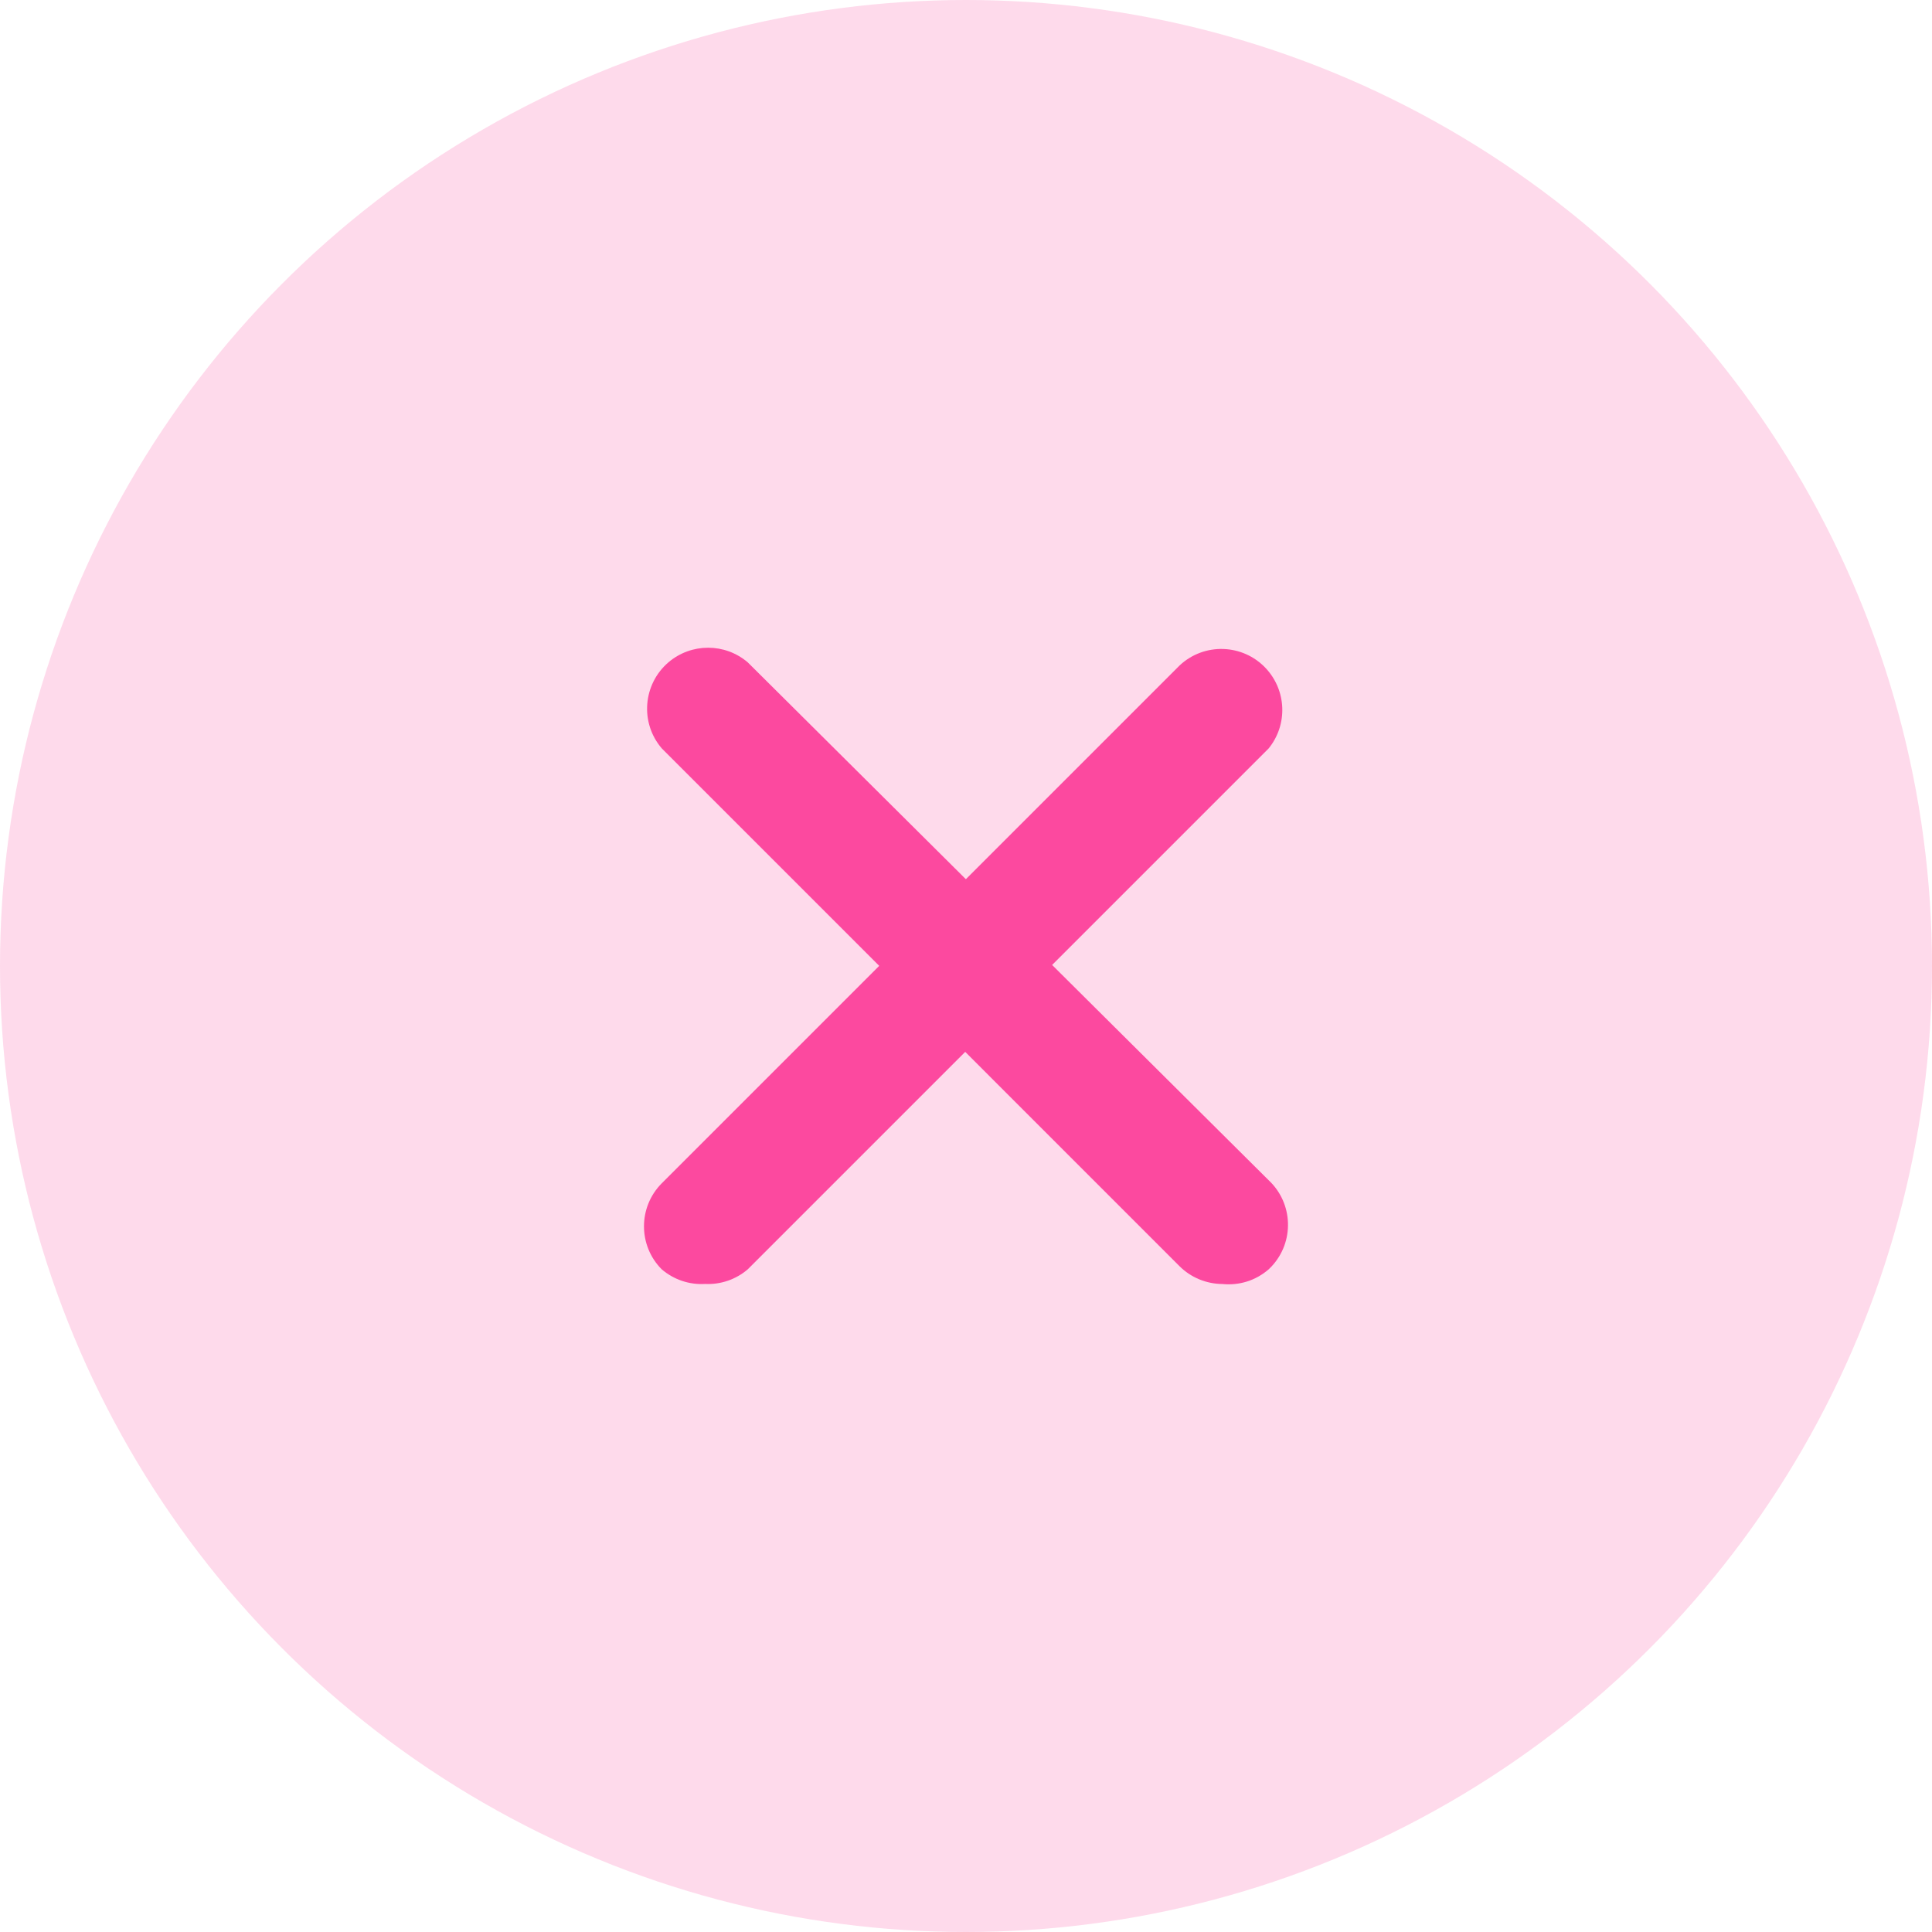 <svg width="30" height="30" viewBox="0 0 30 30" fill="none" xmlns="http://www.w3.org/2000/svg">
<circle opacity="0.2" cx="15" cy="15" r="15" fill="#FC499F"/>
<g clip-path="url(#clip0_150_20534)">
<path d="M10.948 19.937C10.703 19.952 10.462 19.87 10.275 19.71C9.908 19.341 9.908 18.744 10.275 18.375L18.317 10.333C18.699 9.975 19.299 9.995 19.656 10.377C19.979 10.723 19.998 11.254 19.7 11.621L11.611 19.71C11.427 19.868 11.19 19.949 10.948 19.937Z" fill="#FC499F"/>
<path d="M18.98 19.938C18.732 19.936 18.494 19.838 18.317 19.663L10.276 11.621C9.935 11.224 9.982 10.626 10.379 10.285C10.734 9.982 11.257 9.982 11.611 10.285L19.7 18.327C20.082 18.685 20.102 19.284 19.744 19.666C19.73 19.681 19.715 19.696 19.7 19.71C19.602 19.795 19.488 19.86 19.364 19.899C19.24 19.938 19.11 19.951 18.98 19.938Z" fill="#FC499F"/>
</g>
<defs>
<clipPath id="clip0_150_20534">
<rect width="10" height="10" fill="white" transform="translate(10 10)"/>
</clipPath>
</defs>
</svg>
